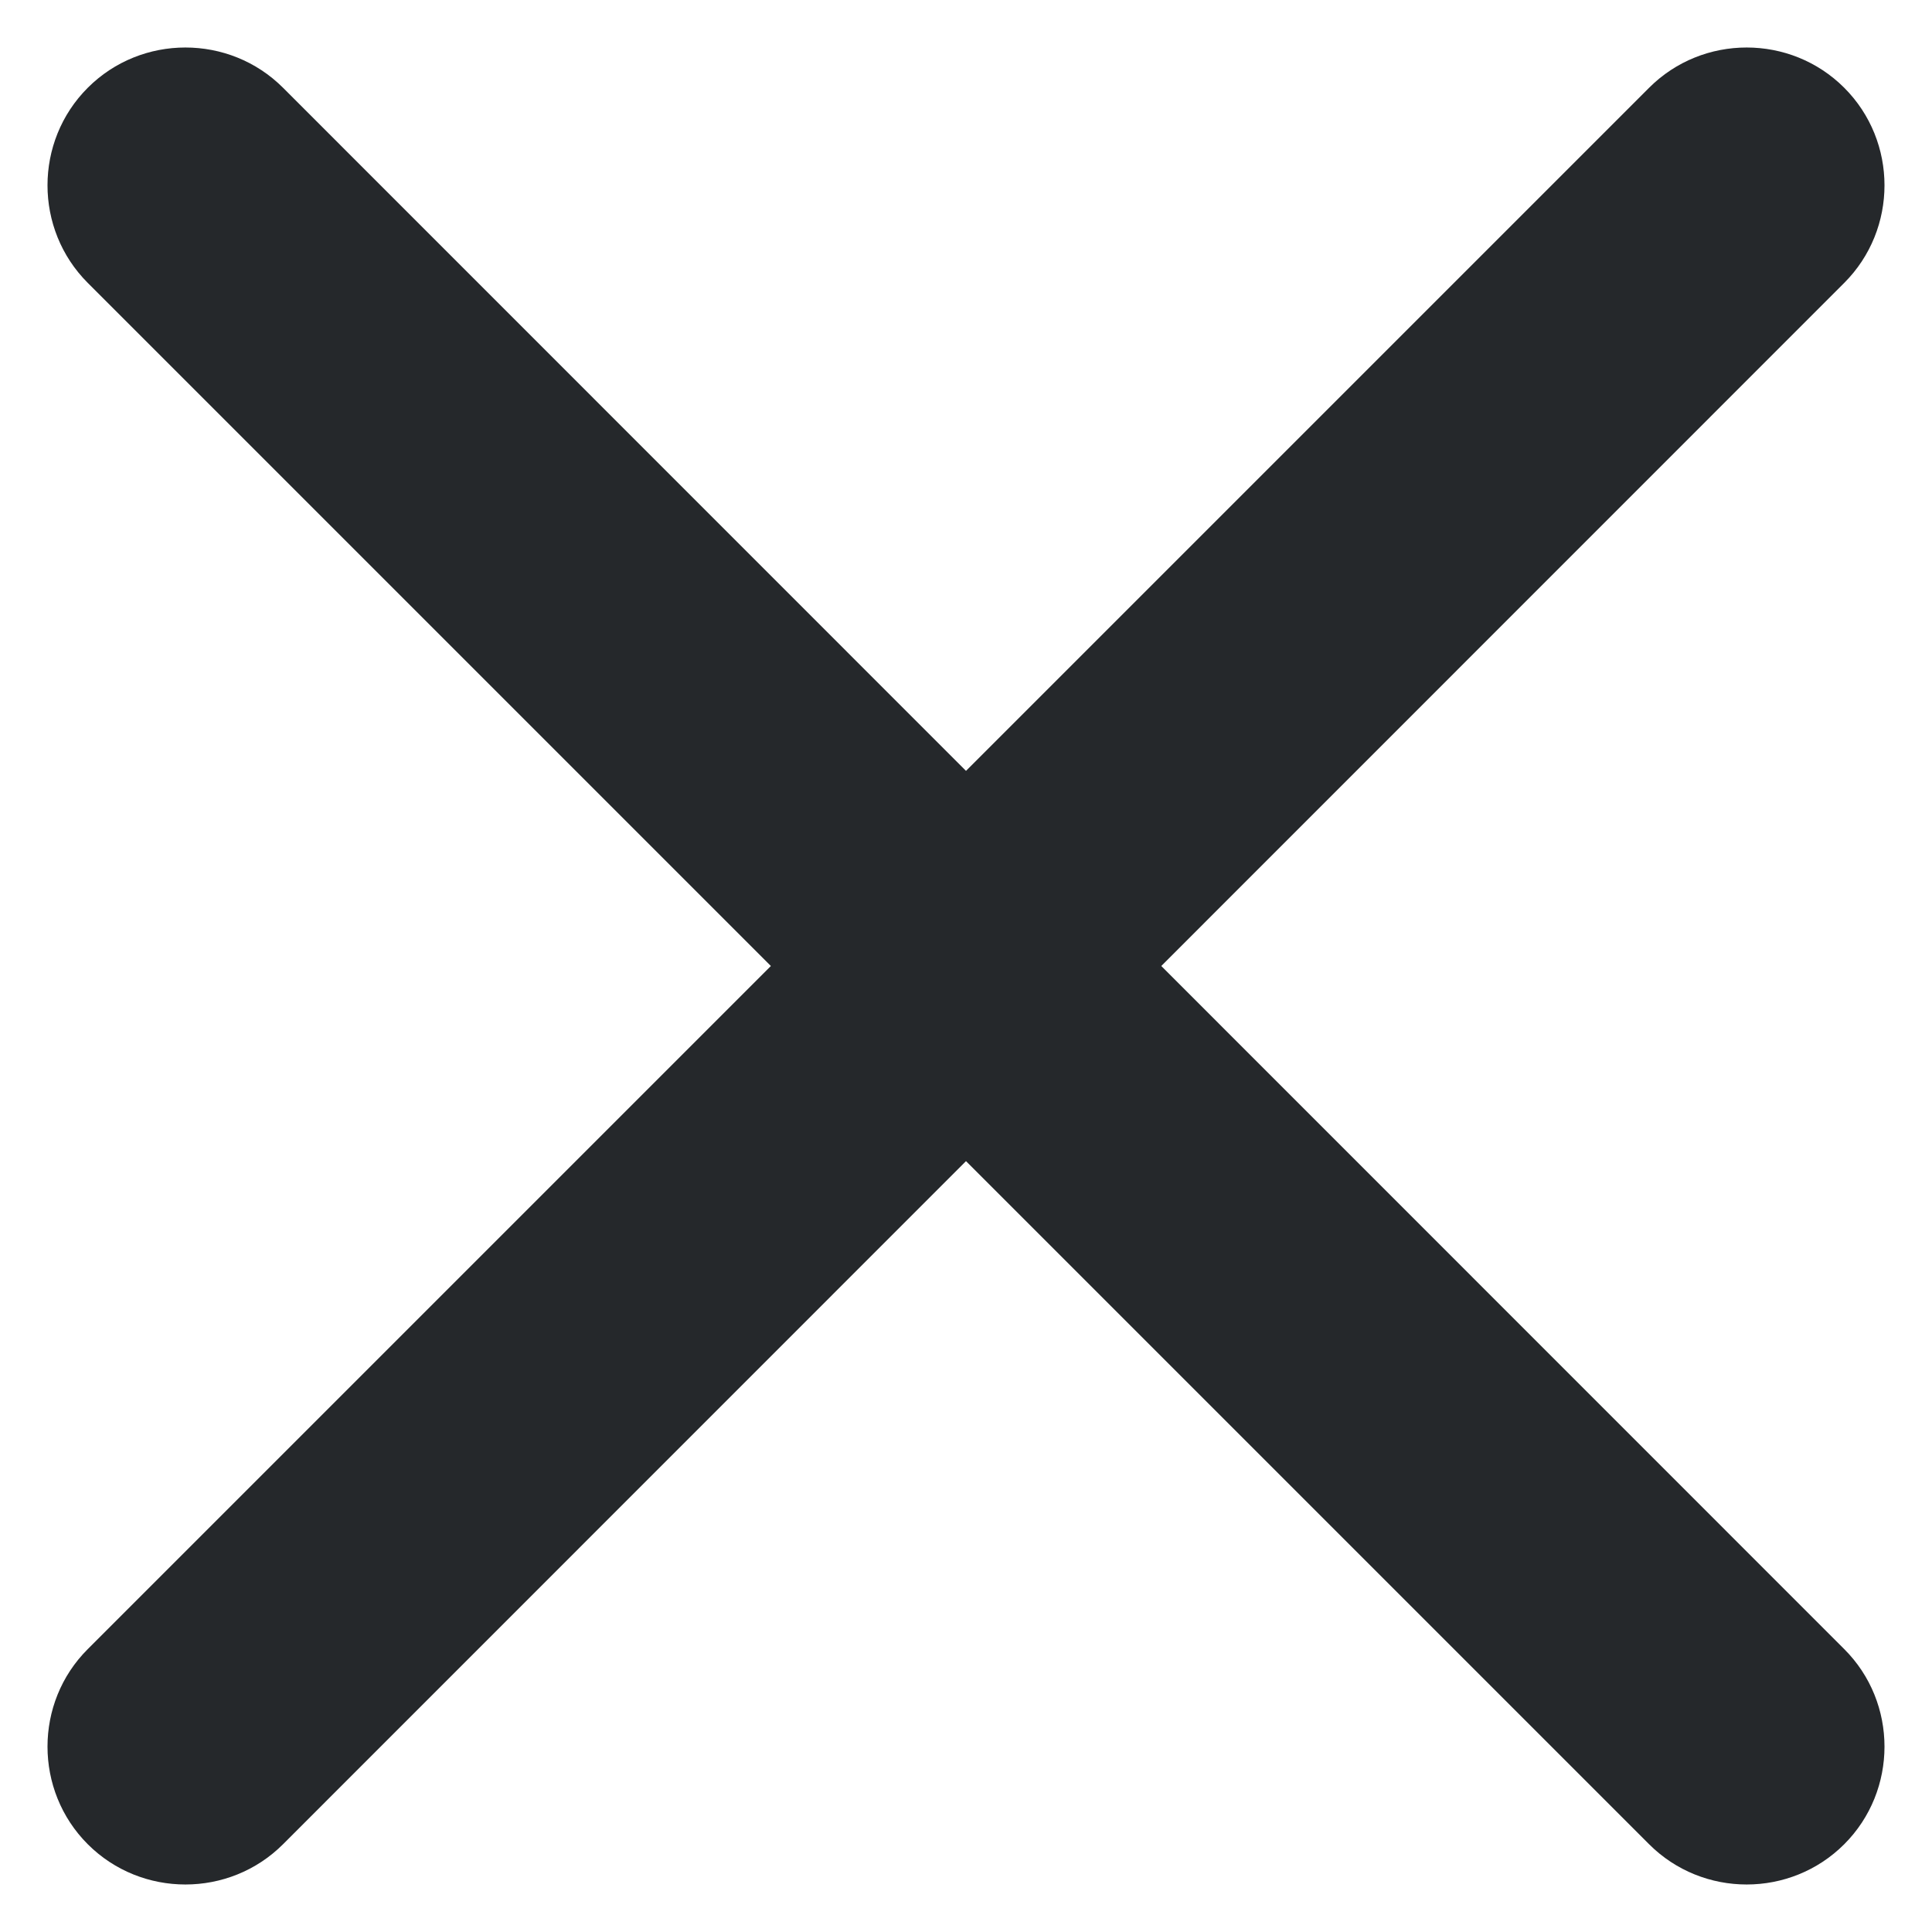 <svg width="14" height="14" viewBox="0 0 14 14" fill="none" xmlns="http://www.w3.org/2000/svg">
<path d="M13.364 2.05L8.415 7L13.364 11.95C13.753 12.338 13.753 12.975 13.364 13.364C12.975 13.753 12.339 13.753 11.95 13.364L7 8.414L2.051 13.364C1.662 13.753 1.025 13.753 0.636 13.364C0.247 12.975 0.247 12.338 0.636 11.95L5.586 7L0.636 2.05C0.247 1.661 0.247 1.025 0.636 0.636C1.025 0.247 1.662 0.247 2.051 0.636L7 5.586L11.95 0.636C12.339 0.247 12.975 0.247 13.364 0.636C13.753 1.025 13.753 1.661 13.364 2.05Z" fill="#25282B"/>
</svg>
